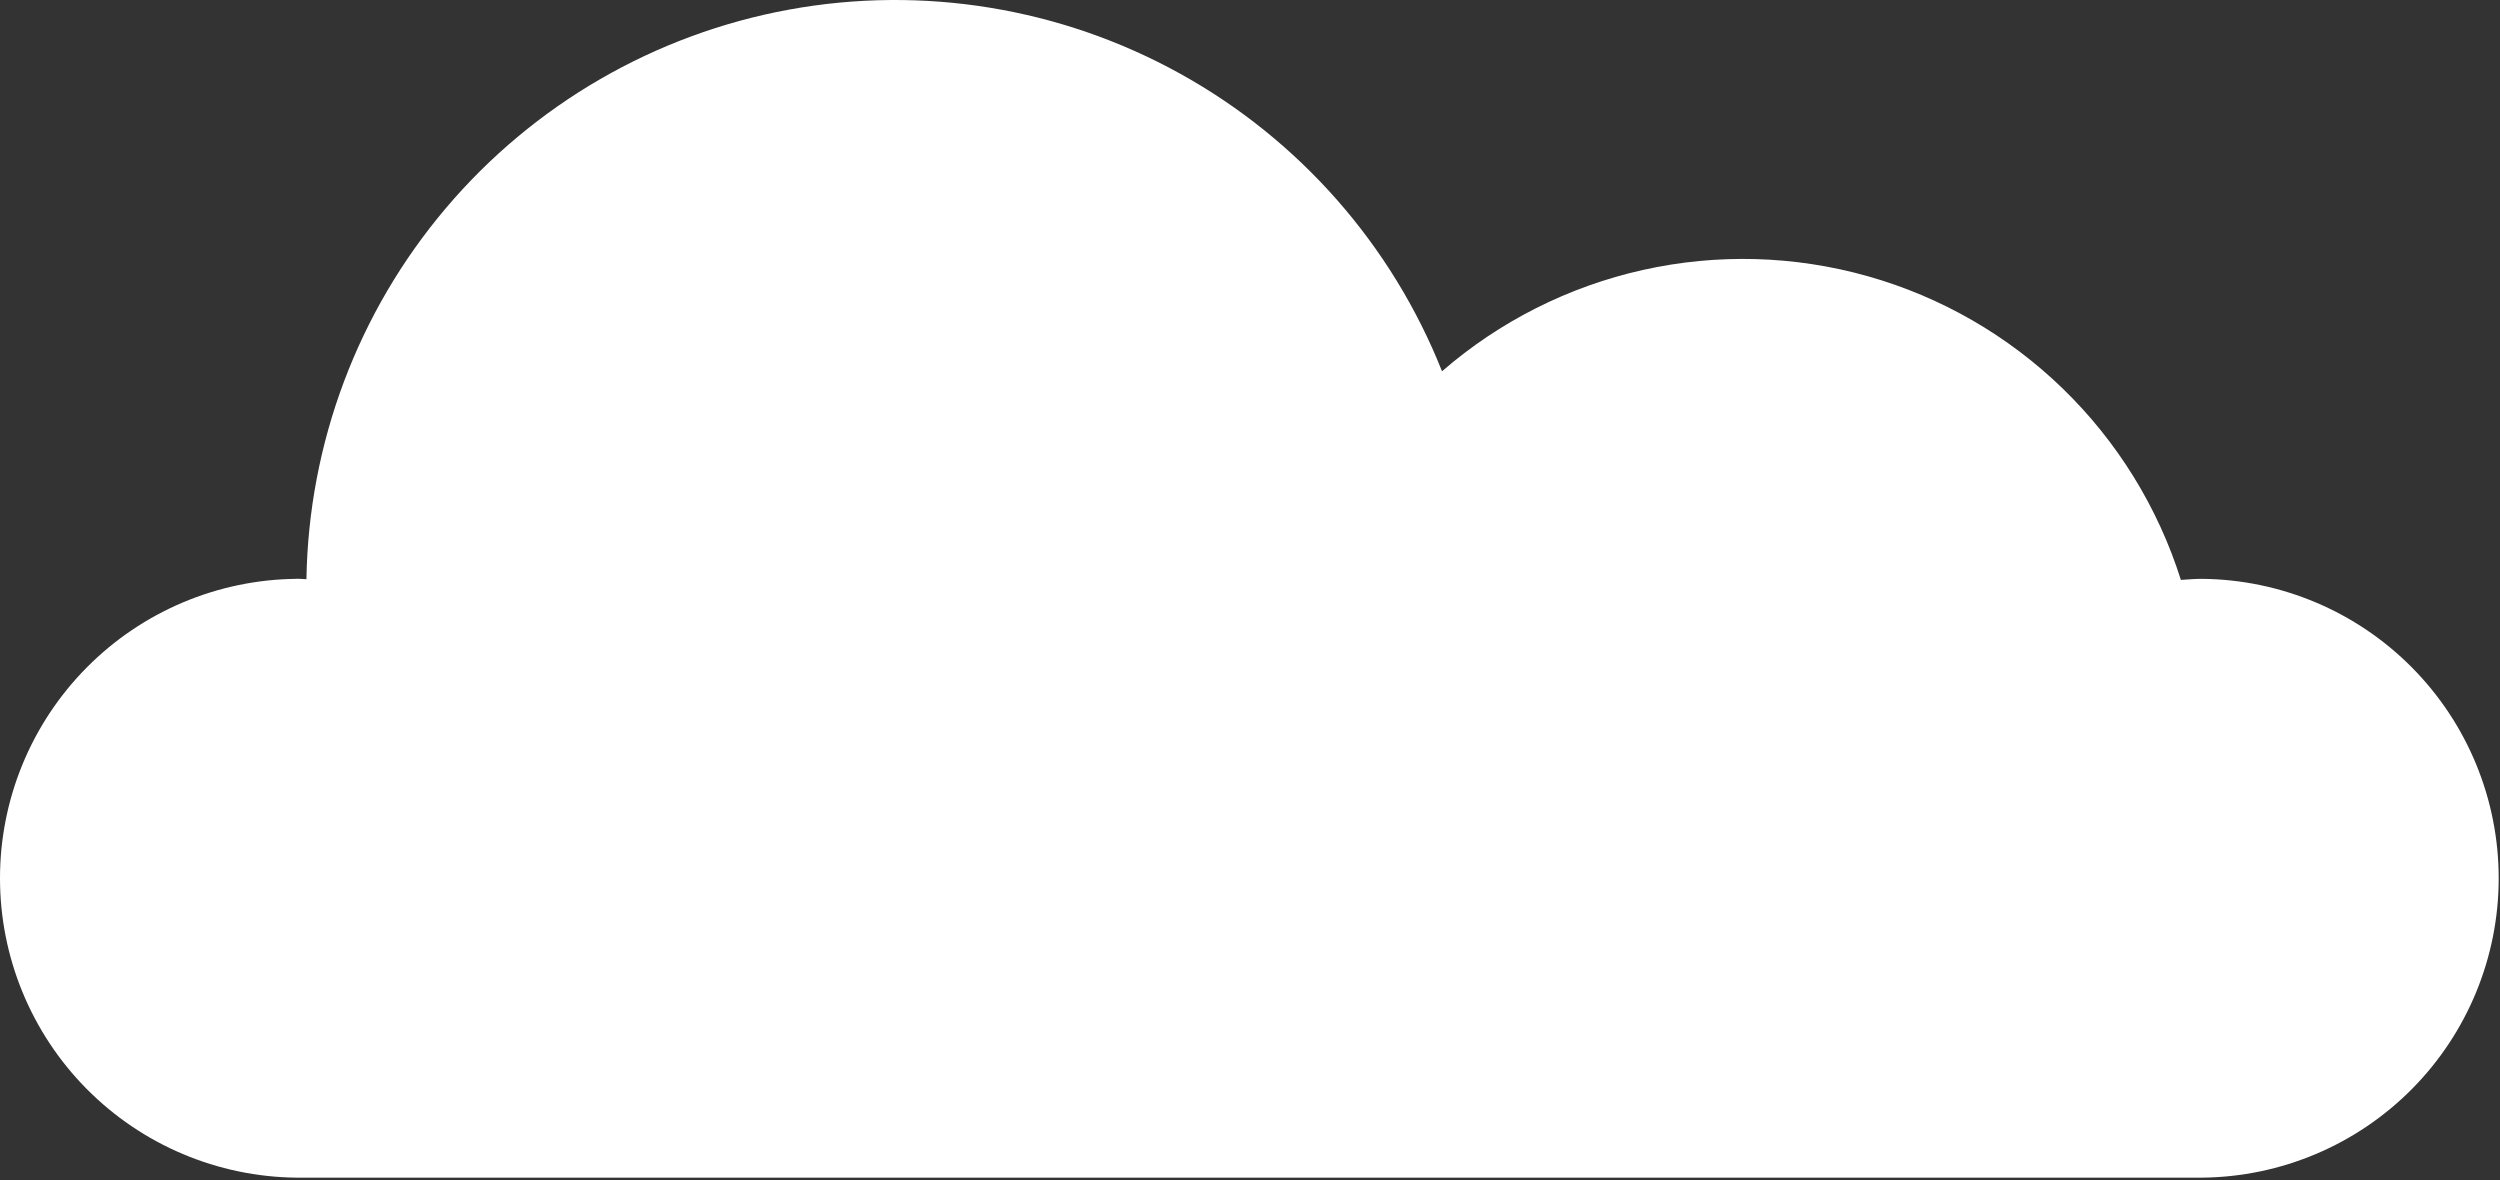 <svg width="358" height="169" viewBox="0 0 358 169" fill="none" xmlns="http://www.w3.org/2000/svg">
<rect x="0" y="0" width="358" height="169" fill="#333333" stroke="none"/>
<path d="M42.462 82.871C42.942 82.871 43.406 82.927 43.882 82.943C44.194 63.455 51.25 44.677 63.848 29.806C76.447 14.935 93.809 4.889 112.981 1.379C132.153 -2.132 151.948 1.11 168.999 10.552C186.049 19.994 199.301 35.054 206.498 53.167C214.734 46.021 224.618 41.035 235.26 38.659C245.902 36.282 256.968 36.59 267.462 39.553C277.956 42.516 287.548 48.042 295.375 55.634C303.203 63.225 309.019 72.644 312.302 83.043C313.314 82.971 314.322 82.891 315.35 82.891C326.649 83 337.448 87.565 345.4 95.594C353.351 103.622 357.812 114.465 357.812 125.765C357.812 137.064 353.351 147.907 345.4 155.936C337.448 163.964 326.649 168.529 315.35 168.639H42.462C31.163 168.529 20.363 163.964 12.412 155.936C4.461 147.907 0 137.064 0 125.765C0 114.465 4.461 103.622 12.412 95.594C20.363 87.565 31.163 83 42.462 82.891V82.871Z" fill="white"/>
</svg>
